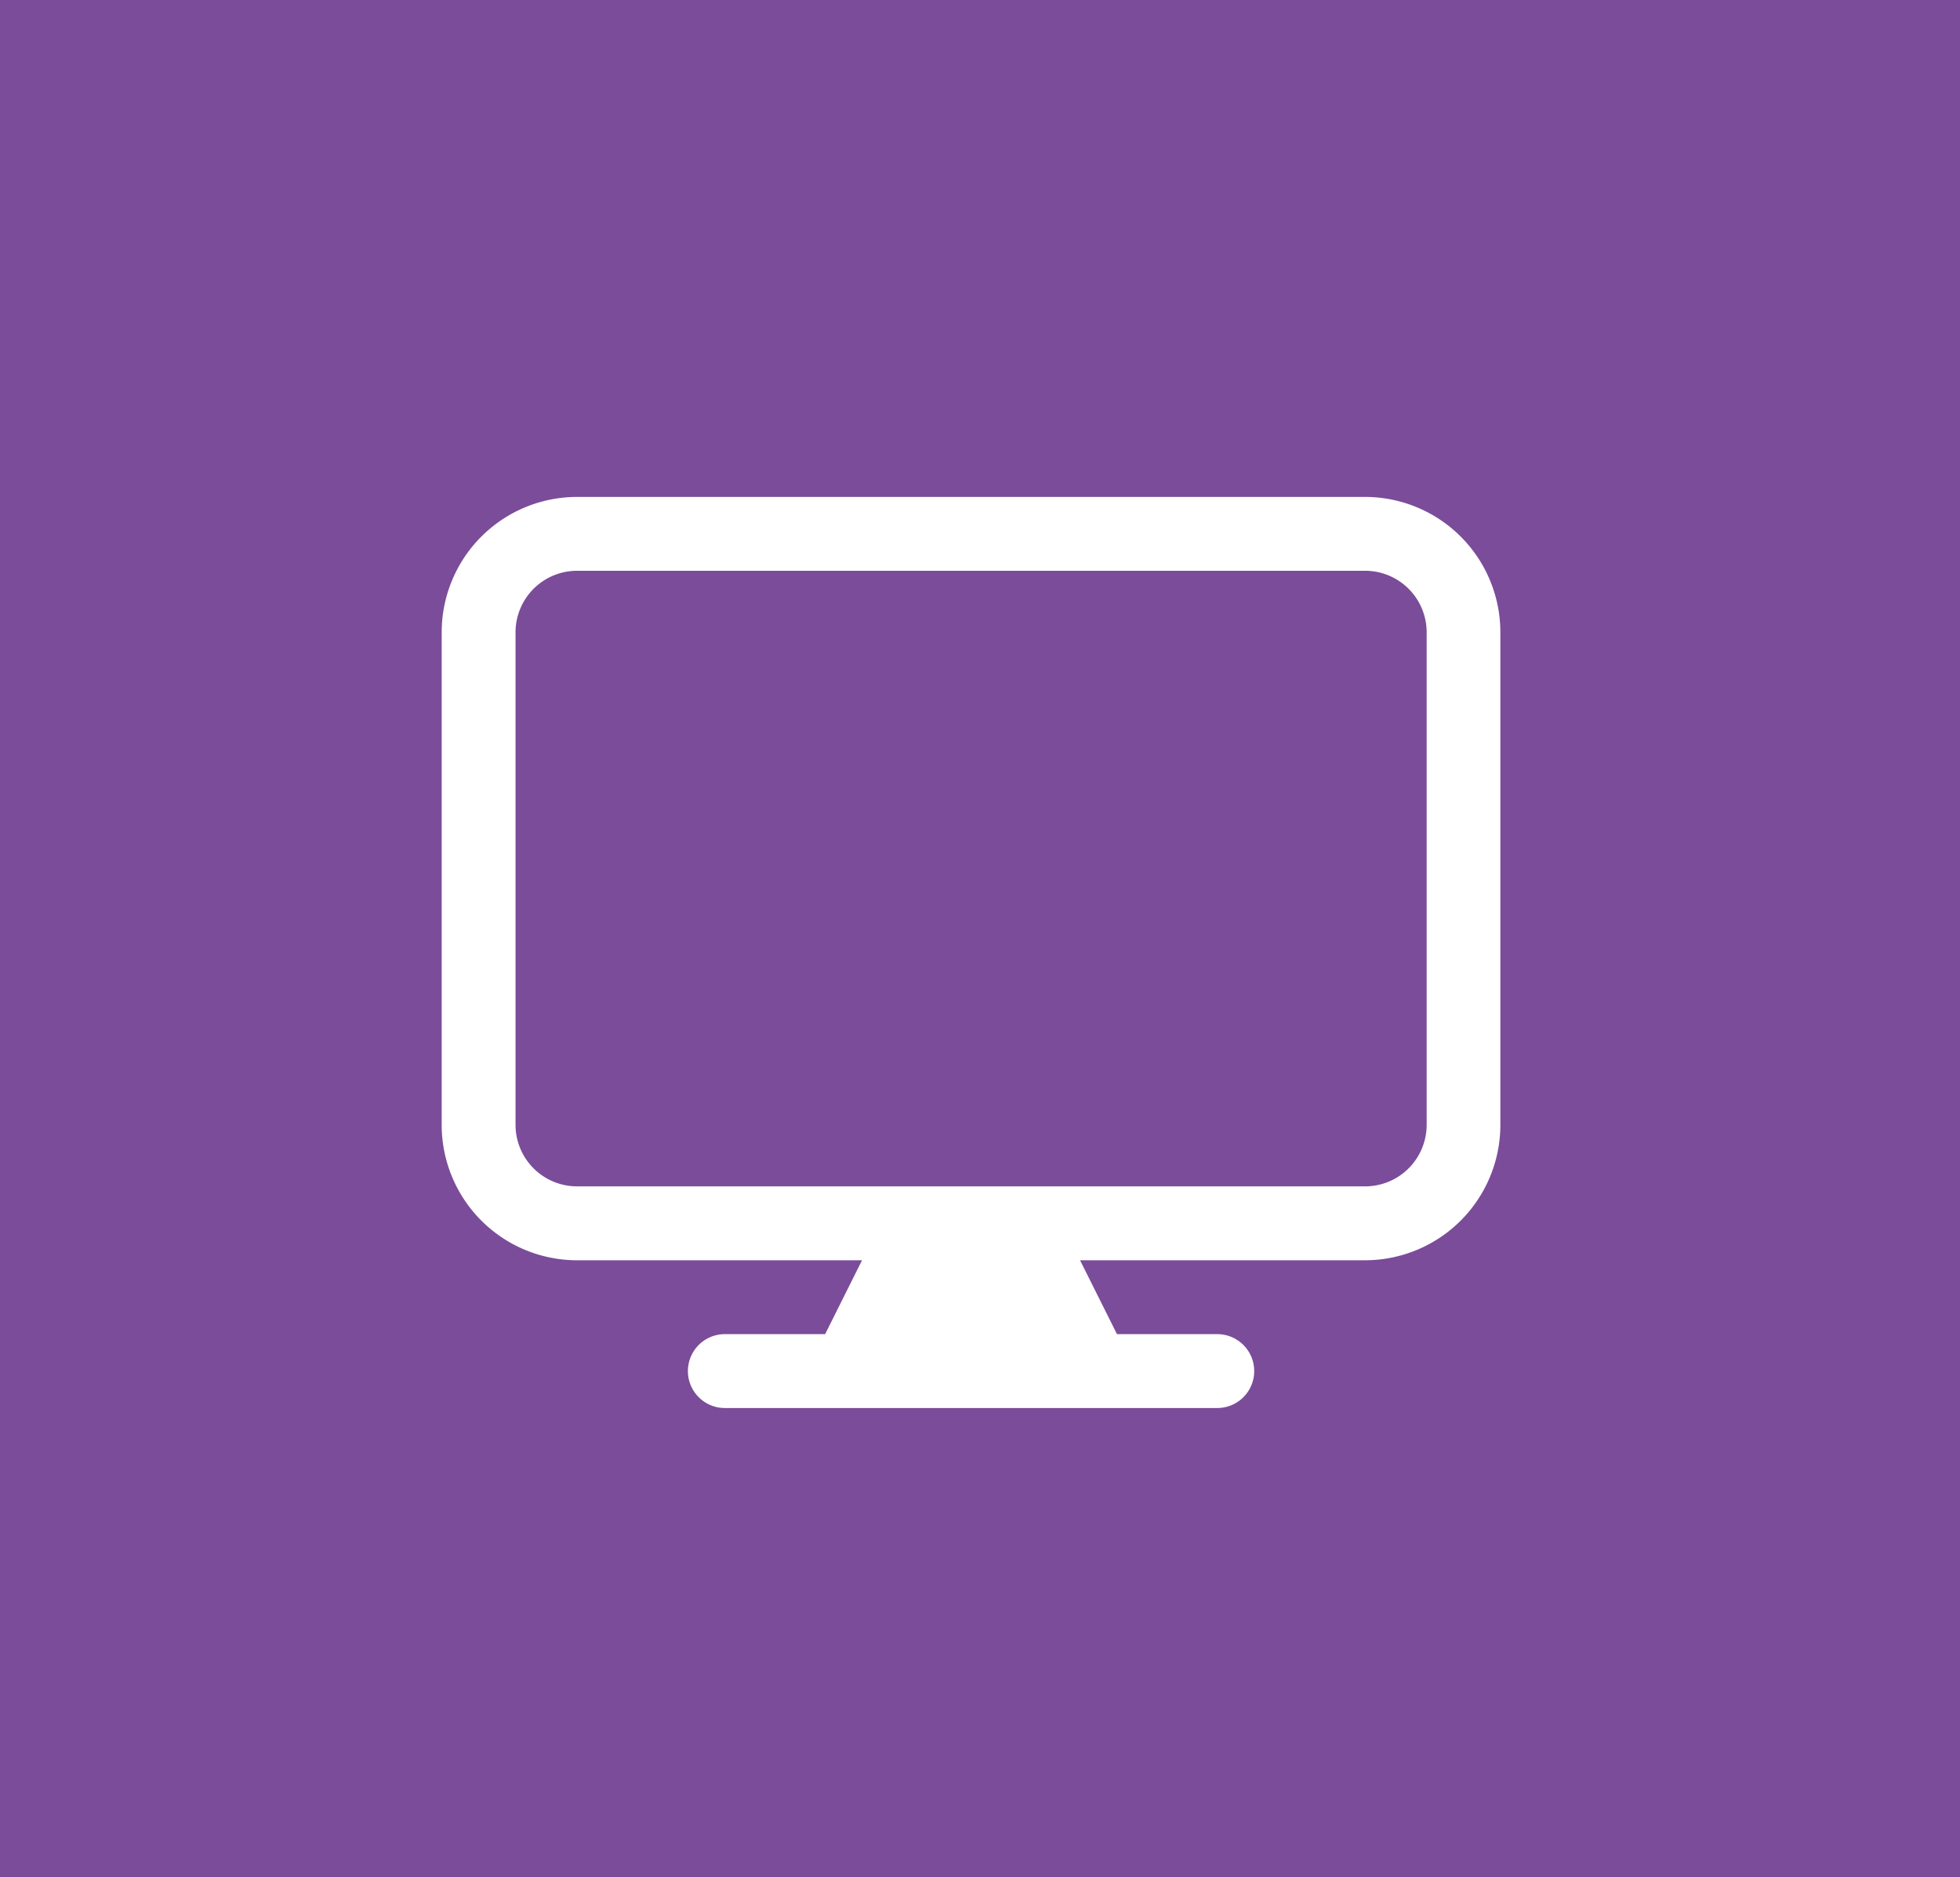 <svg xmlns="http://www.w3.org/2000/svg" width="71" height="68" viewBox="0 0 71 68">
  <g id="Group_25" data-name="Group 25" transform="translate(-188 -7436)">
    <rect id="Rectangle_57" data-name="Rectangle 57" width="71" height="68" transform="translate(188 7436)" fill="#7b4c99"/>
    <path id="_003-computer" data-name="003-computer" d="M1.25,8.155A4.905,4.905,0,0,1,6.155,3.25H34.7A4.905,4.905,0,0,1,39.6,8.155V25.993A4.905,4.905,0,0,1,34.7,30.9H24.374l1.338,2.676h3.633a1.338,1.338,0,1,1,0,2.676H11.507a1.338,1.338,0,0,1,0-2.676h3.633L16.477,30.9H6.155A4.905,4.905,0,0,1,1.25,25.993ZM34.7,28.223H6.155a2.23,2.23,0,0,1-2.23-2.23V8.155a2.23,2.23,0,0,1,2.23-2.23H34.7a2.23,2.23,0,0,1,2.23,2.23V25.993A2.23,2.23,0,0,1,34.7,28.223Z" transform="translate(202.75 7450.75)" fill="#fff" fill-rule="evenodd"/>
  </g>
</svg>
